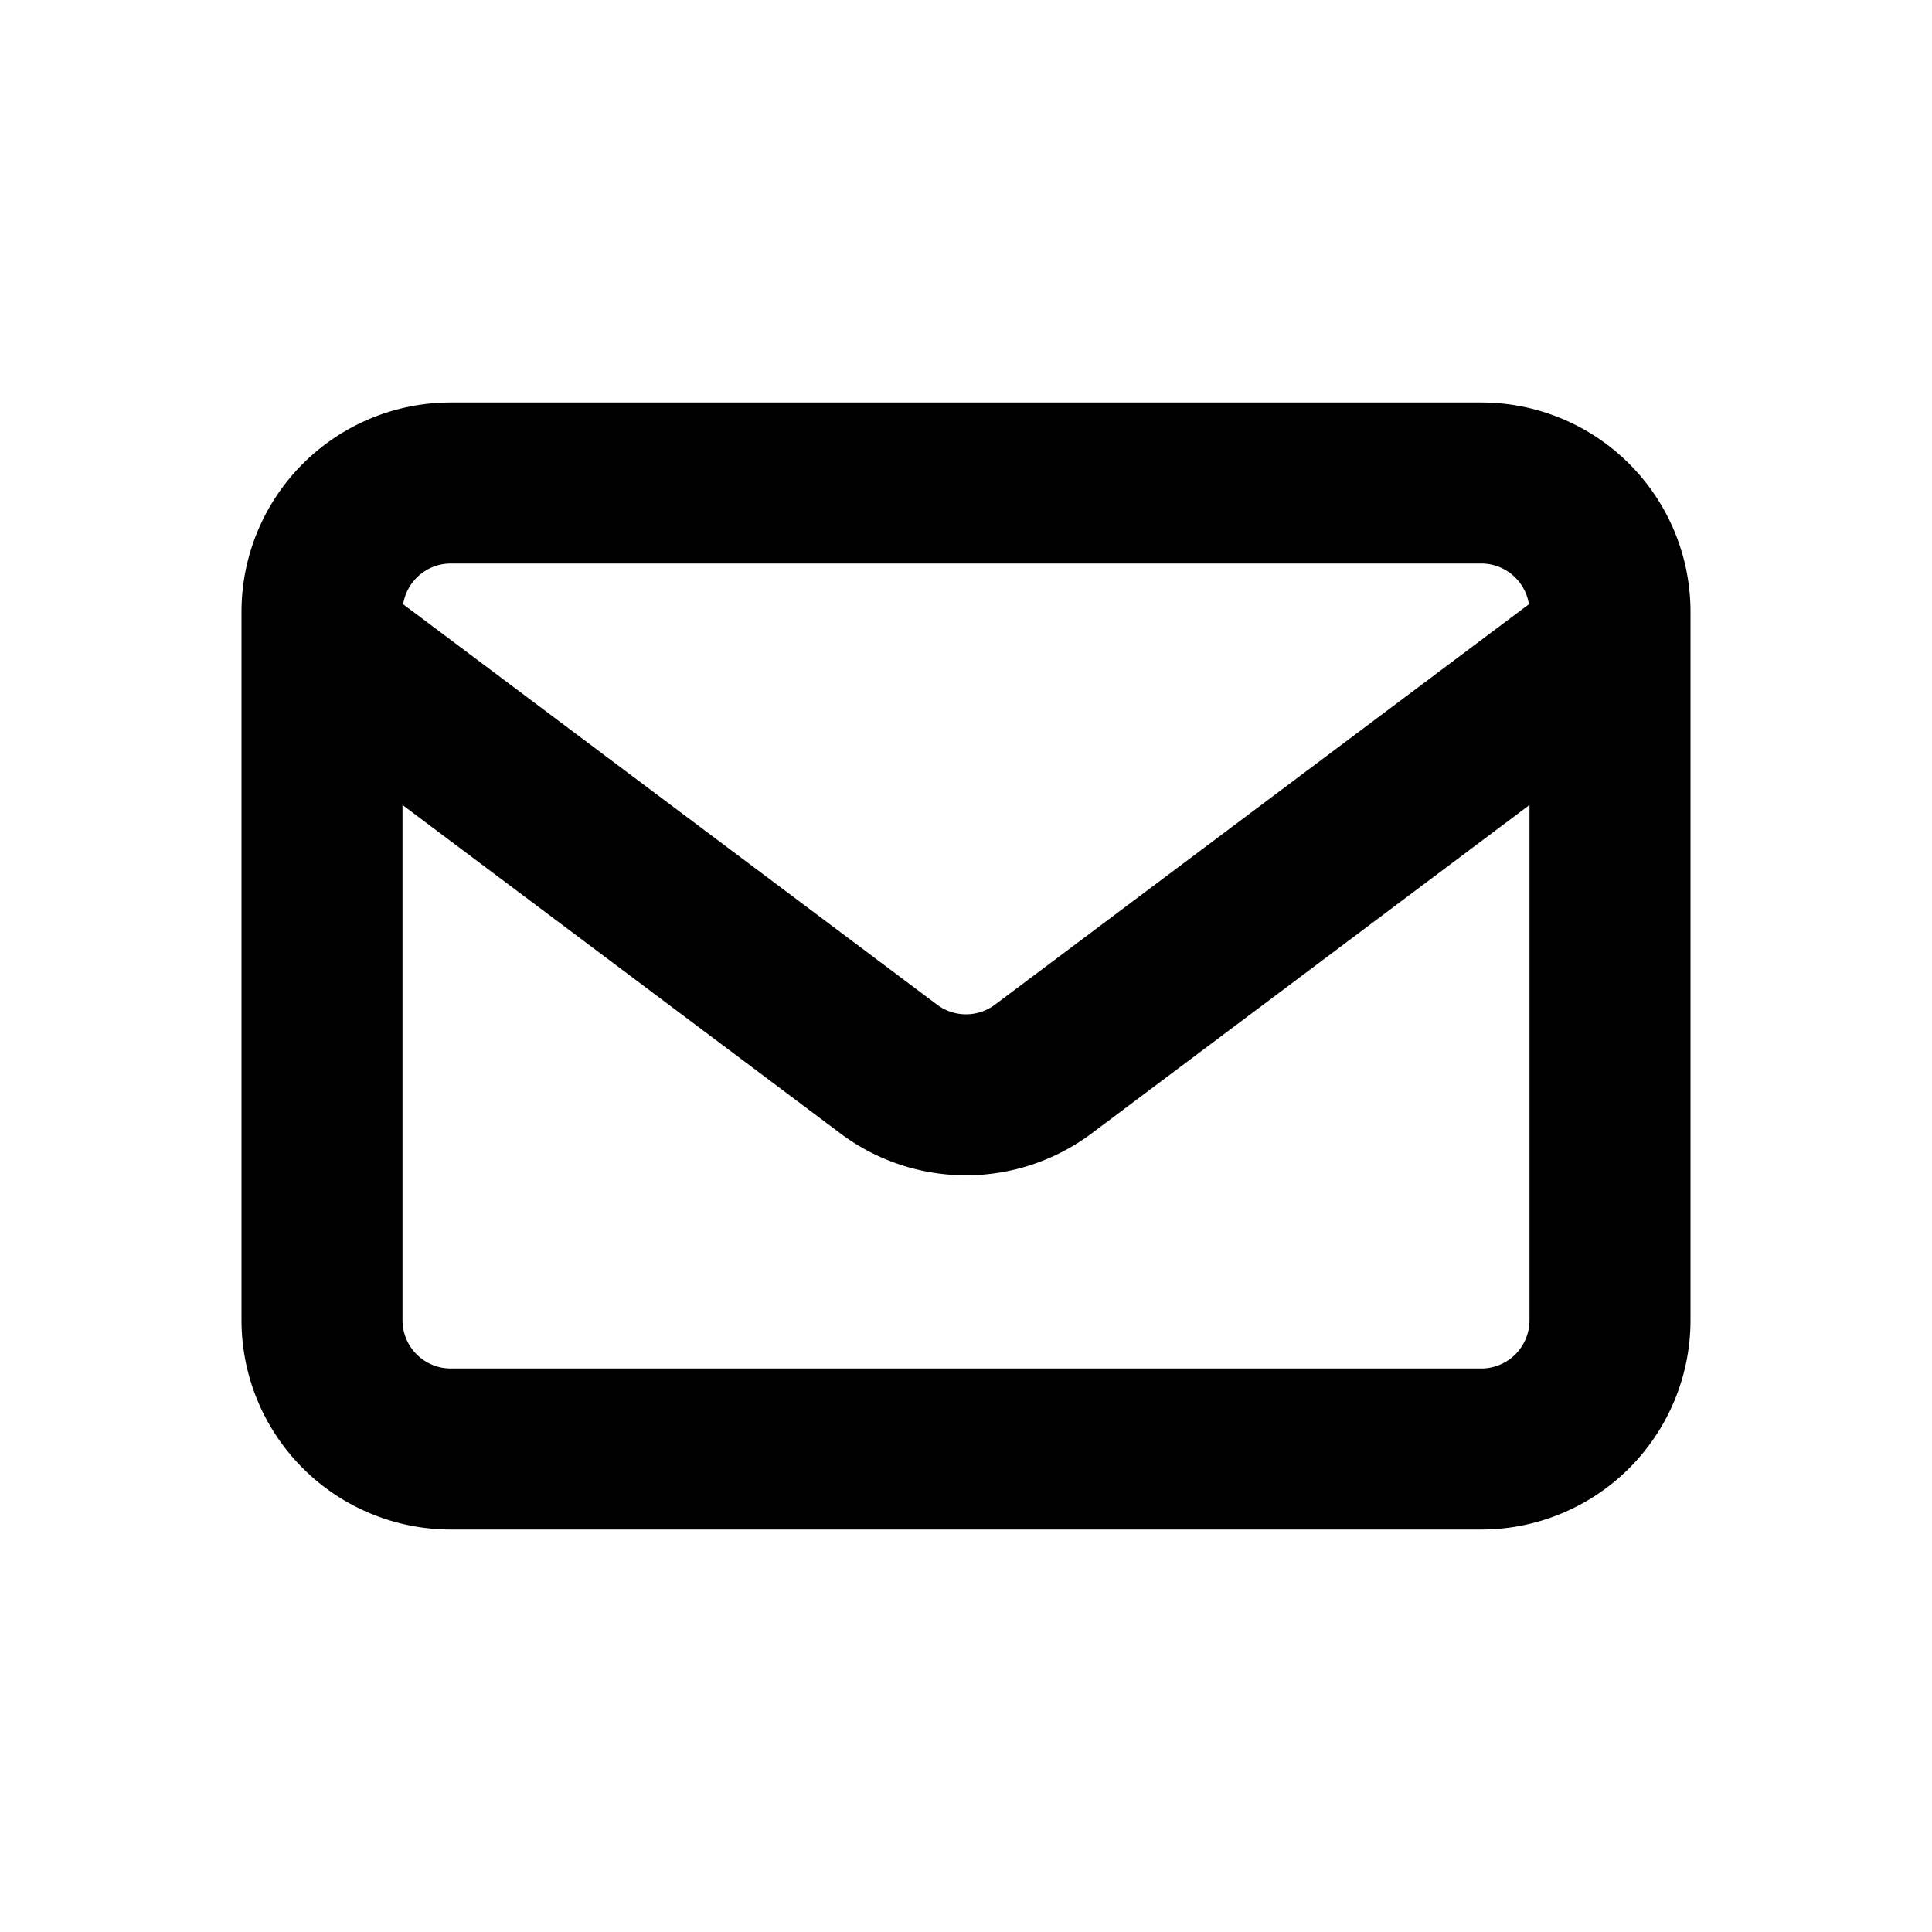 <svg xmlns="http://www.w3.org/2000/svg" width="24" height="24" viewBox="0 0 24 24"><path fill-rule="evenodd" d="M5.6 5A2.6 2.6 0 0 0 3 7.6v8.8A2.6 2.6 0 0 0 5.6 19h12.8a2.6 2.6 0 0 0 2.6-2.6V7.6A2.6 2.6 0 0 0 18.4 5H5.6Zm13.393 2.506A.6.6 0 0 0 18.4 7H5.6a.6.6 0 0 0-.592.506l6.632 4.974a.6.6 0 0 0 .72 0l6.633-4.974ZM5 10v6.4a.6.6 0 0 0 .6.6h12.8a.6.6 0 0 0 .6-.6V10l-5.44 4.08a2.6 2.6 0 0 1-3.12 0L5 10Z" clip-rule="evenodd"/></svg>